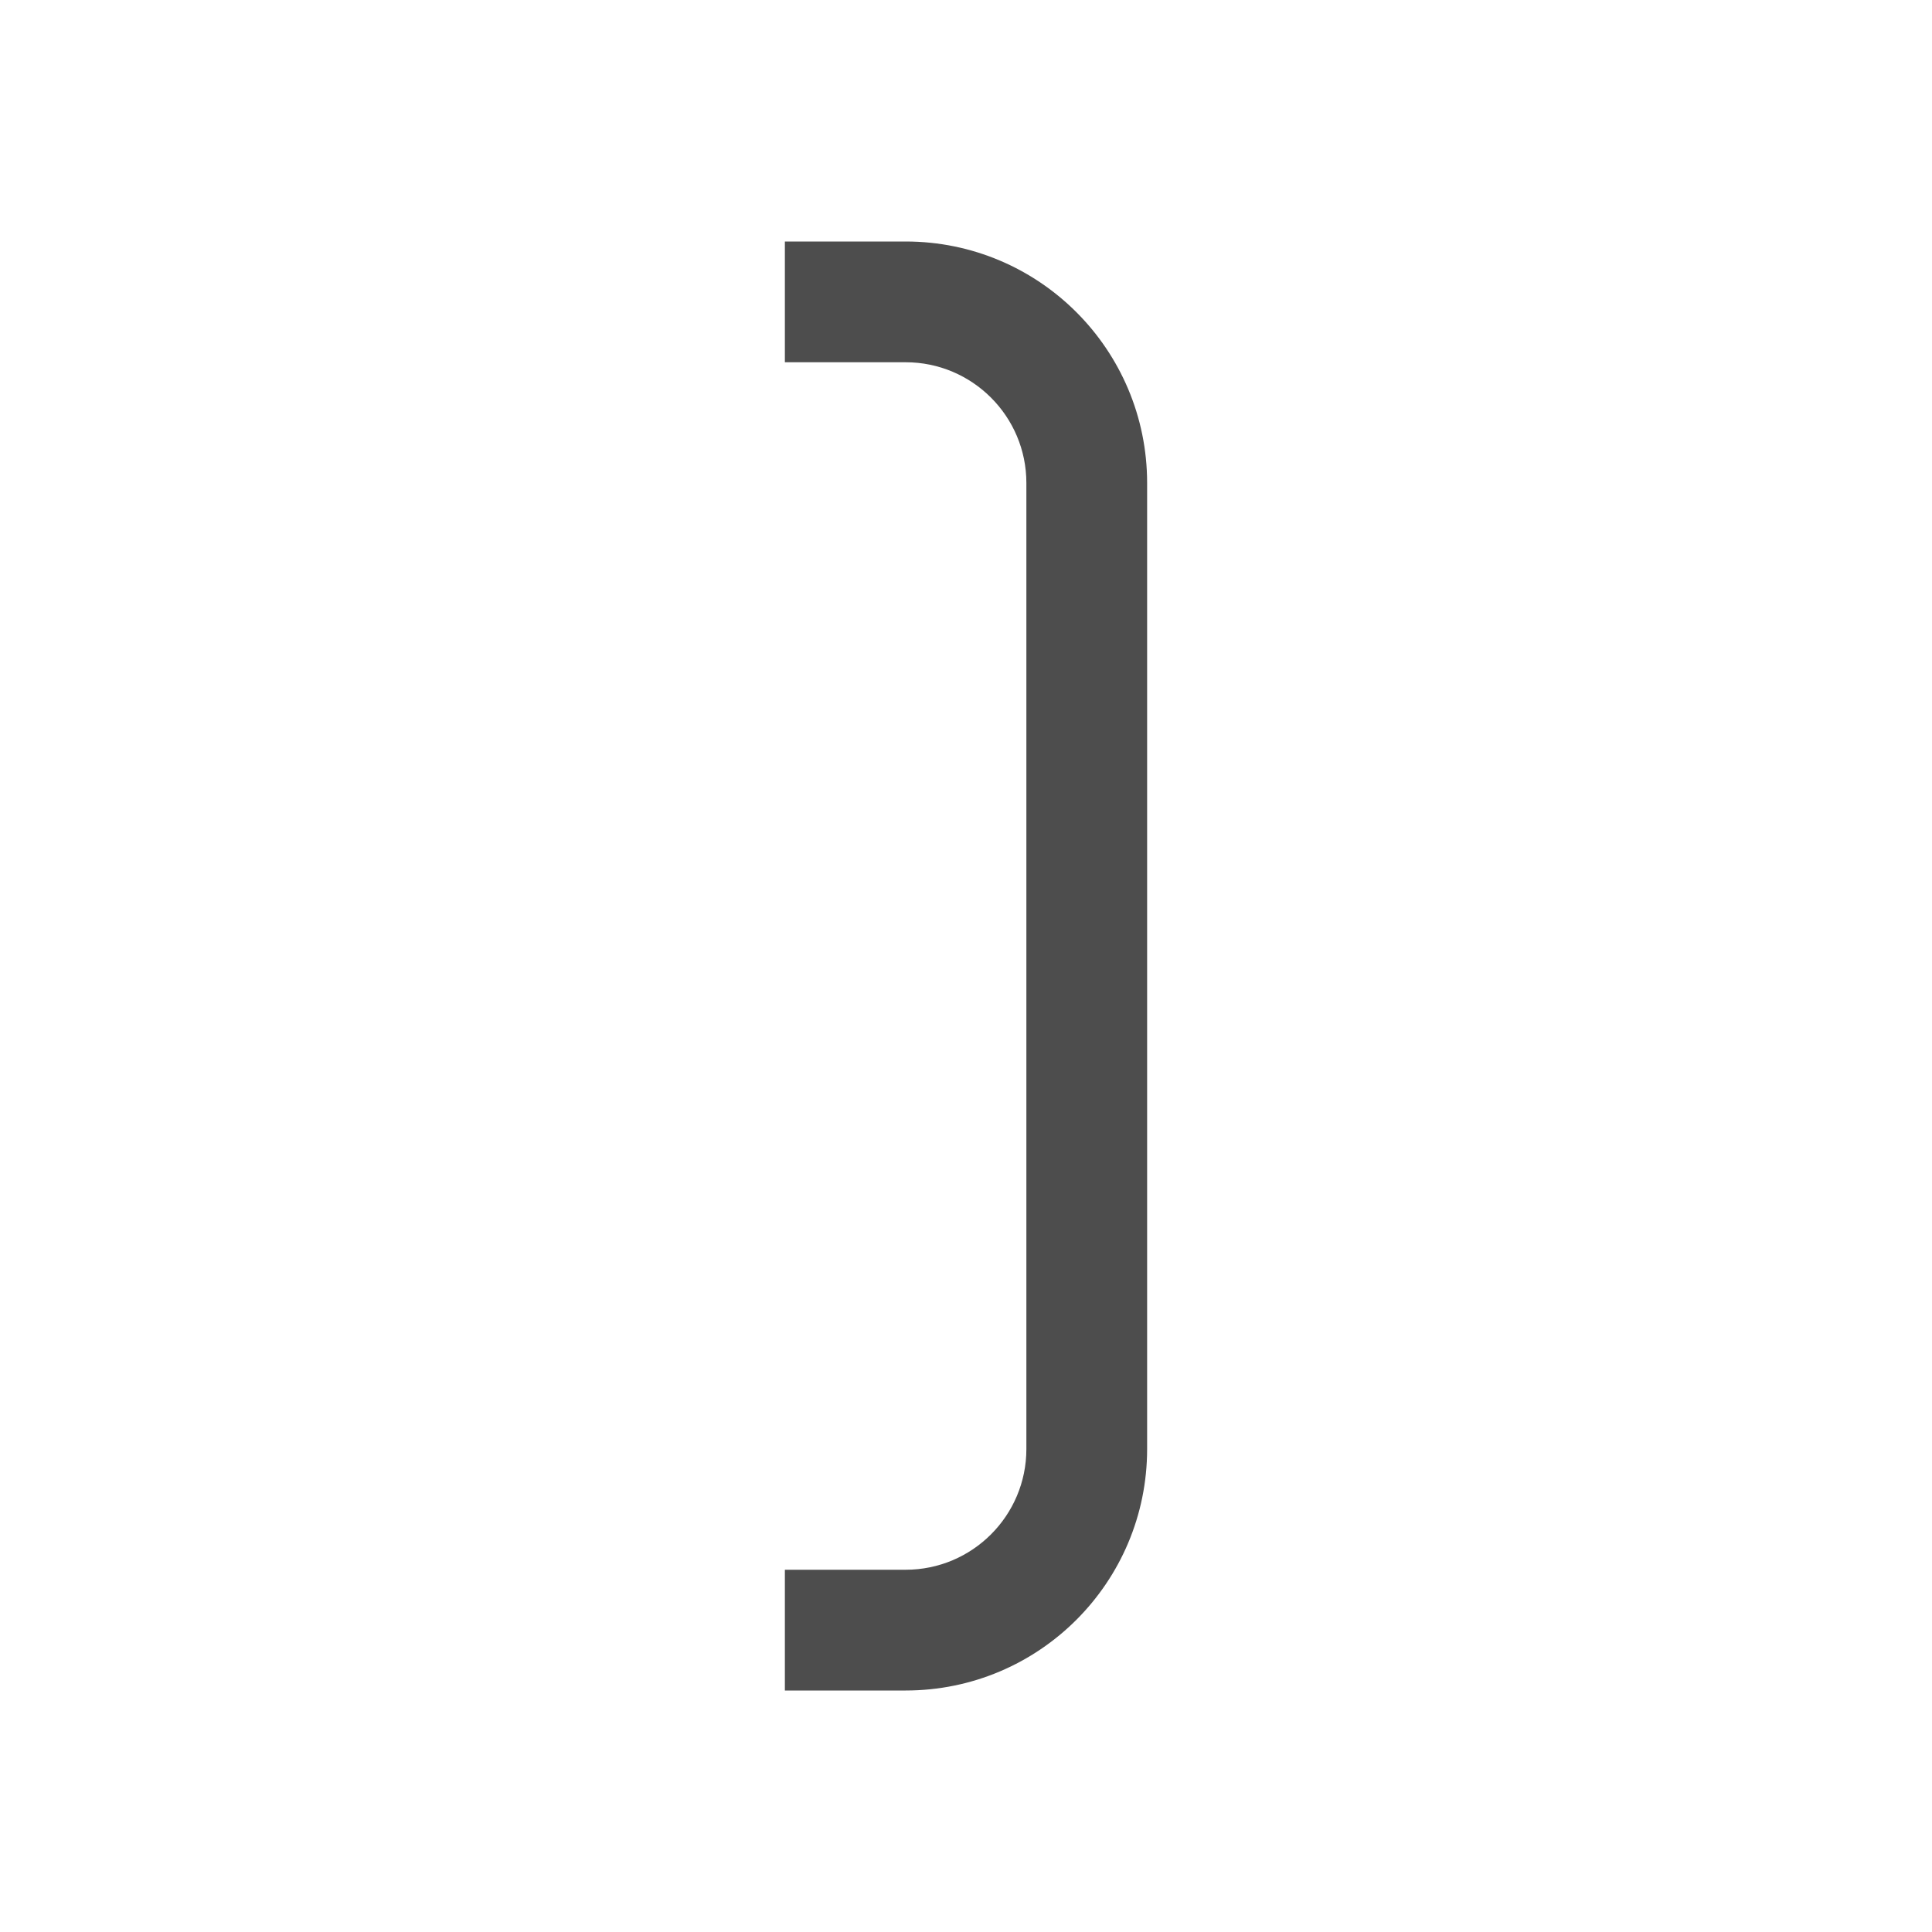 <svg viewBox="0 0 16 16" xmlns="http://www.w3.org/2000/svg">/&gt;<path d="m6.5 2v1h1c.552 0 1 .448 1 1v1.719 6.281c0 .552-.448 1-1 1h-1v1h1c1.105 0 2-.895 2-2v-8c0-1.105-.895-2-2-2z" fill="#4d4d4d"/></svg>